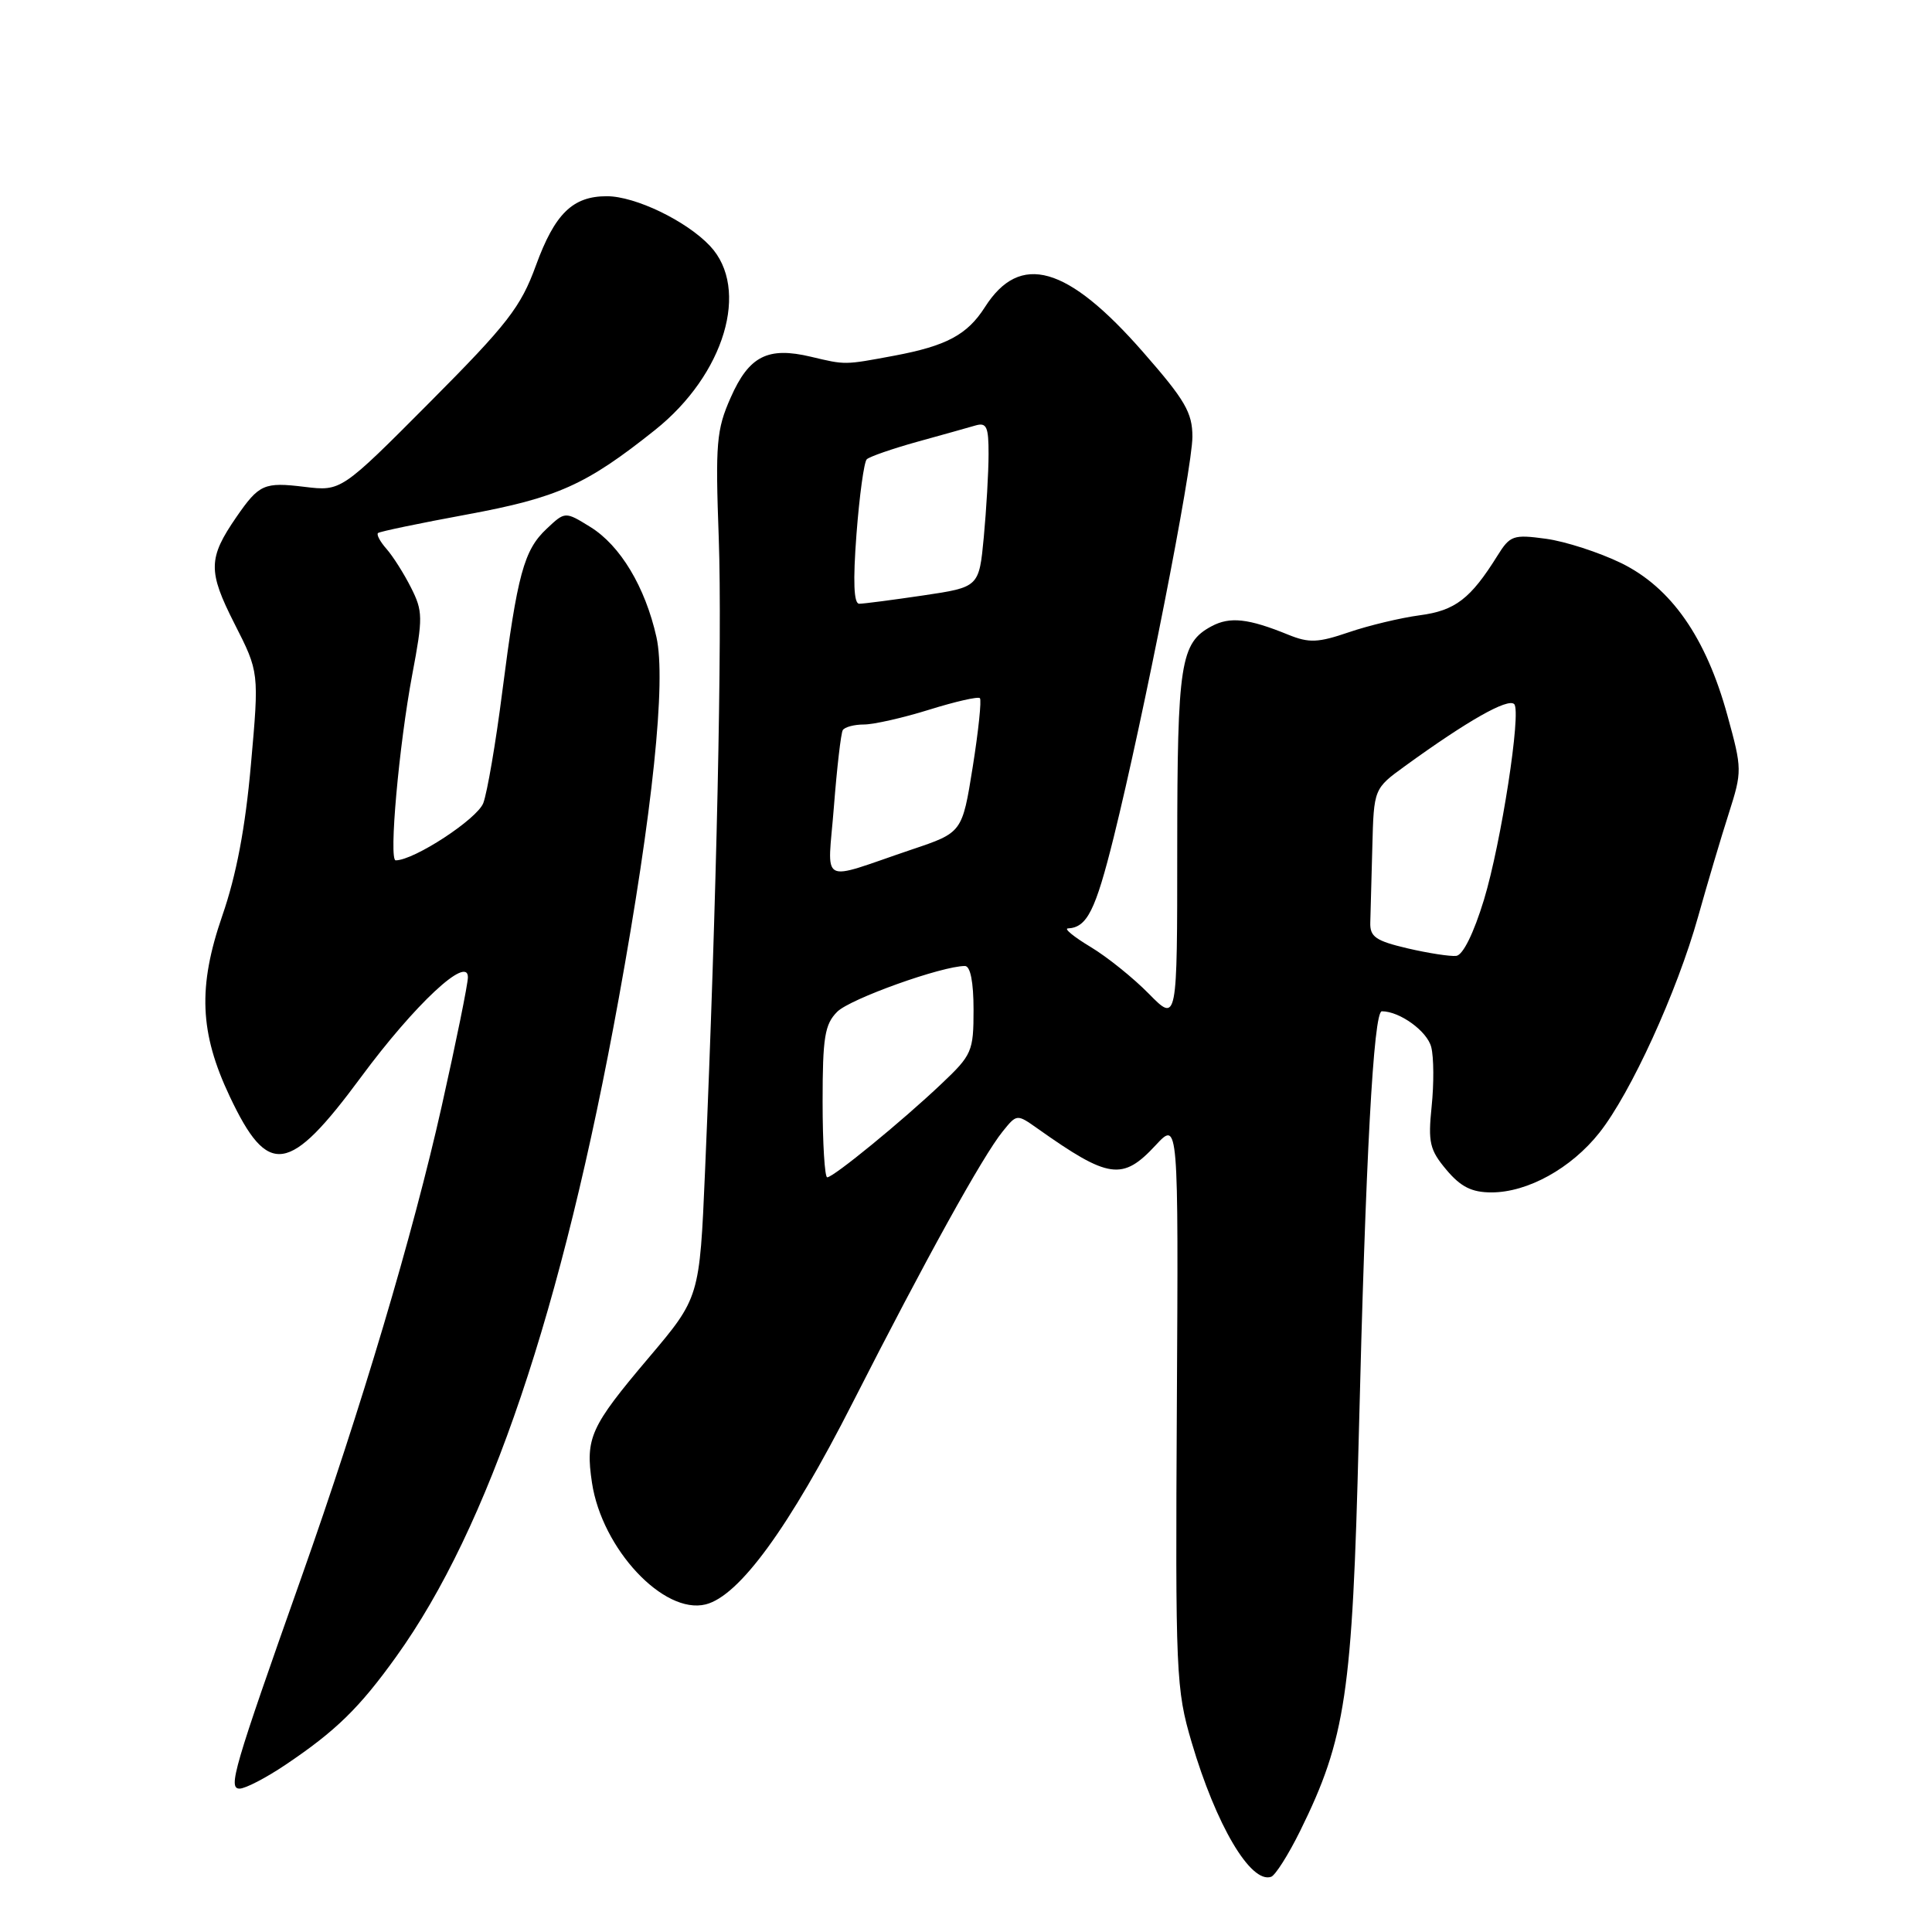 <?xml version="1.0" encoding="UTF-8" standalone="no"?>
<!DOCTYPE svg PUBLIC "-//W3C//DTD SVG 1.1//EN" "http://www.w3.org/Graphics/SVG/1.1/DTD/svg11.dtd" >
<svg xmlns="http://www.w3.org/2000/svg" xmlns:xlink="http://www.w3.org/1999/xlink" version="1.1" viewBox="0 0 256 256">
 <g >
 <path fill="currentColor"
d=" M 172.28 242.60 C 178.31 230.37 179.20 224.39 180.04 190.50 C 180.95 153.39 182.00 134.00 183.10 134.00 C 185.48 134.00 189.13 136.65 189.65 138.76 C 189.99 140.09 190.01 143.62 189.70 146.60 C 189.21 151.38 189.44 152.37 191.66 155.01 C 193.56 157.27 195.02 158.00 197.63 158.00 C 202.42 158.00 208.19 154.81 211.92 150.10 C 216.08 144.85 222.21 131.44 225.00 121.49 C 226.23 117.10 228.06 110.93 229.07 107.79 C 230.85 102.20 230.85 101.91 228.89 94.79 C 226.06 84.47 221.44 77.85 214.81 74.61 C 211.89 73.19 207.41 71.74 204.85 71.39 C 200.51 70.80 200.09 70.95 198.42 73.63 C 194.86 79.34 192.83 80.91 188.11 81.53 C 185.58 81.87 181.35 82.88 178.72 83.78 C 174.65 85.17 173.46 85.22 170.72 84.11 C 165.40 81.94 162.98 81.68 160.54 82.98 C 156.41 85.19 156.00 87.85 155.99 112.30 C 155.99 135.50 155.99 135.50 152.24 131.69 C 150.18 129.59 146.70 126.79 144.50 125.47 C 142.30 124.15 140.95 123.04 141.50 123.02 C 144.04 122.90 145.15 120.68 147.57 110.95 C 151.55 94.88 158.00 62.09 158.00 57.87 C 158.00 54.67 157.03 53.01 151.47 46.66 C 141.41 35.16 135.16 33.39 130.51 40.69 C 128.17 44.36 125.42 45.83 118.50 47.13 C 111.84 48.37 112.08 48.37 107.45 47.27 C 101.74 45.91 99.25 47.17 96.82 52.68 C 94.93 56.94 94.78 58.73 95.24 71.33 C 95.71 84.63 94.96 119.25 93.42 155.22 C 92.70 171.94 92.70 171.94 85.92 179.95 C 78.22 189.05 77.55 190.53 78.44 196.47 C 79.76 205.23 87.94 213.98 93.51 212.59 C 97.97 211.47 104.58 202.39 113.02 185.79 C 122.64 166.88 130.22 153.18 132.87 149.91 C 134.74 147.60 134.74 147.60 137.50 149.55 C 146.92 156.22 148.74 156.48 153.13 151.75 C 156.15 148.50 156.15 148.50 155.94 186.00 C 155.74 221.89 155.82 223.82 157.90 230.87 C 161.13 241.82 165.71 249.60 168.42 248.69 C 168.98 248.51 170.72 245.76 172.28 242.60 Z  M 37.82 233.85 C 44.50 229.36 47.62 226.32 52.51 219.50 C 64.76 202.44 74.47 173.72 82.00 132.23 C 86.48 107.56 88.29 90.24 86.98 84.41 C 85.49 77.77 82.20 72.29 78.23 69.83 C 74.88 67.76 74.88 67.76 72.43 70.07 C 69.42 72.89 68.55 76.11 66.55 91.69 C 65.70 98.40 64.56 105.02 64.04 106.41 C 63.23 108.53 54.87 114.00 52.43 114.00 C 51.50 114.00 52.86 98.78 54.63 89.36 C 56.05 81.84 56.04 80.98 54.46 77.86 C 53.53 76.01 52.07 73.71 51.22 72.74 C 50.37 71.78 49.86 70.83 50.09 70.63 C 50.32 70.43 55.60 69.33 61.84 68.18 C 73.89 65.95 77.65 64.27 86.79 56.98 C 96.01 49.63 99.41 38.26 94.08 32.59 C 90.96 29.27 84.18 26.00 80.41 26.00 C 75.88 26.00 73.52 28.31 71.01 35.18 C 69.01 40.68 67.26 42.94 56.97 53.28 C 45.21 65.10 45.21 65.10 40.35 64.51 C 34.99 63.86 34.34 64.15 31.33 68.50 C 27.57 73.96 27.53 75.67 31.07 82.64 C 34.34 89.07 34.34 89.07 33.25 101.29 C 32.51 109.68 31.32 115.96 29.45 121.35 C 26.20 130.77 26.45 136.85 30.44 145.28 C 35.53 156.05 38.29 155.64 47.83 142.73 C 54.95 133.09 62.00 126.51 62.00 129.49 C 62.00 130.37 60.44 138.06 58.53 146.57 C 54.72 163.58 47.86 186.61 39.94 209.00 C 30.93 234.46 30.19 237.00 31.75 237.00 C 32.51 237.00 35.25 235.58 37.82 233.85 Z  M 109.00 146.00 C 109.00 137.44 109.28 135.72 110.94 134.06 C 112.65 132.35 124.80 128.00 127.86 128.00 C 128.58 128.00 129.00 130.12 129.00 133.79 C 129.00 139.31 128.80 139.78 124.75 143.61 C 119.52 148.57 110.44 156.00 109.61 156.00 C 109.28 156.00 109.00 151.50 109.00 146.00 Z  M 186.50 125.66 C 182.29 124.67 181.51 124.13 181.57 122.24 C 181.61 121.01 181.73 116.51 181.84 112.25 C 182.04 104.50 182.04 104.50 186.18 101.50 C 194.48 95.48 199.80 92.47 200.64 93.30 C 201.61 94.28 198.91 111.72 196.63 119.23 C 195.28 123.65 193.85 126.56 192.96 126.66 C 192.16 126.75 189.25 126.30 186.50 125.66 Z  M 110.50 106.85 C 110.90 101.71 111.43 97.16 111.67 96.75 C 111.92 96.34 113.18 96.00 114.47 96.00 C 115.76 96.00 119.66 95.12 123.12 94.04 C 126.58 92.96 129.61 92.27 129.84 92.51 C 130.08 92.75 129.65 96.85 128.89 101.63 C 127.50 110.32 127.50 110.32 120.83 112.56 C 108.28 116.80 109.67 117.56 110.50 106.85 Z  M 113.49 70.75 C 113.88 65.66 114.49 61.21 114.85 60.86 C 115.21 60.51 118.20 59.47 121.50 58.55 C 124.80 57.64 128.29 56.66 129.25 56.38 C 130.73 55.95 131.00 56.54 130.99 60.18 C 130.99 62.56 130.70 67.49 130.36 71.15 C 129.73 77.80 129.73 77.80 122.32 78.90 C 118.25 79.50 114.44 80.00 113.85 80.00 C 113.13 80.00 113.01 77.07 113.49 70.75 Z "/>
</g>
</svg>